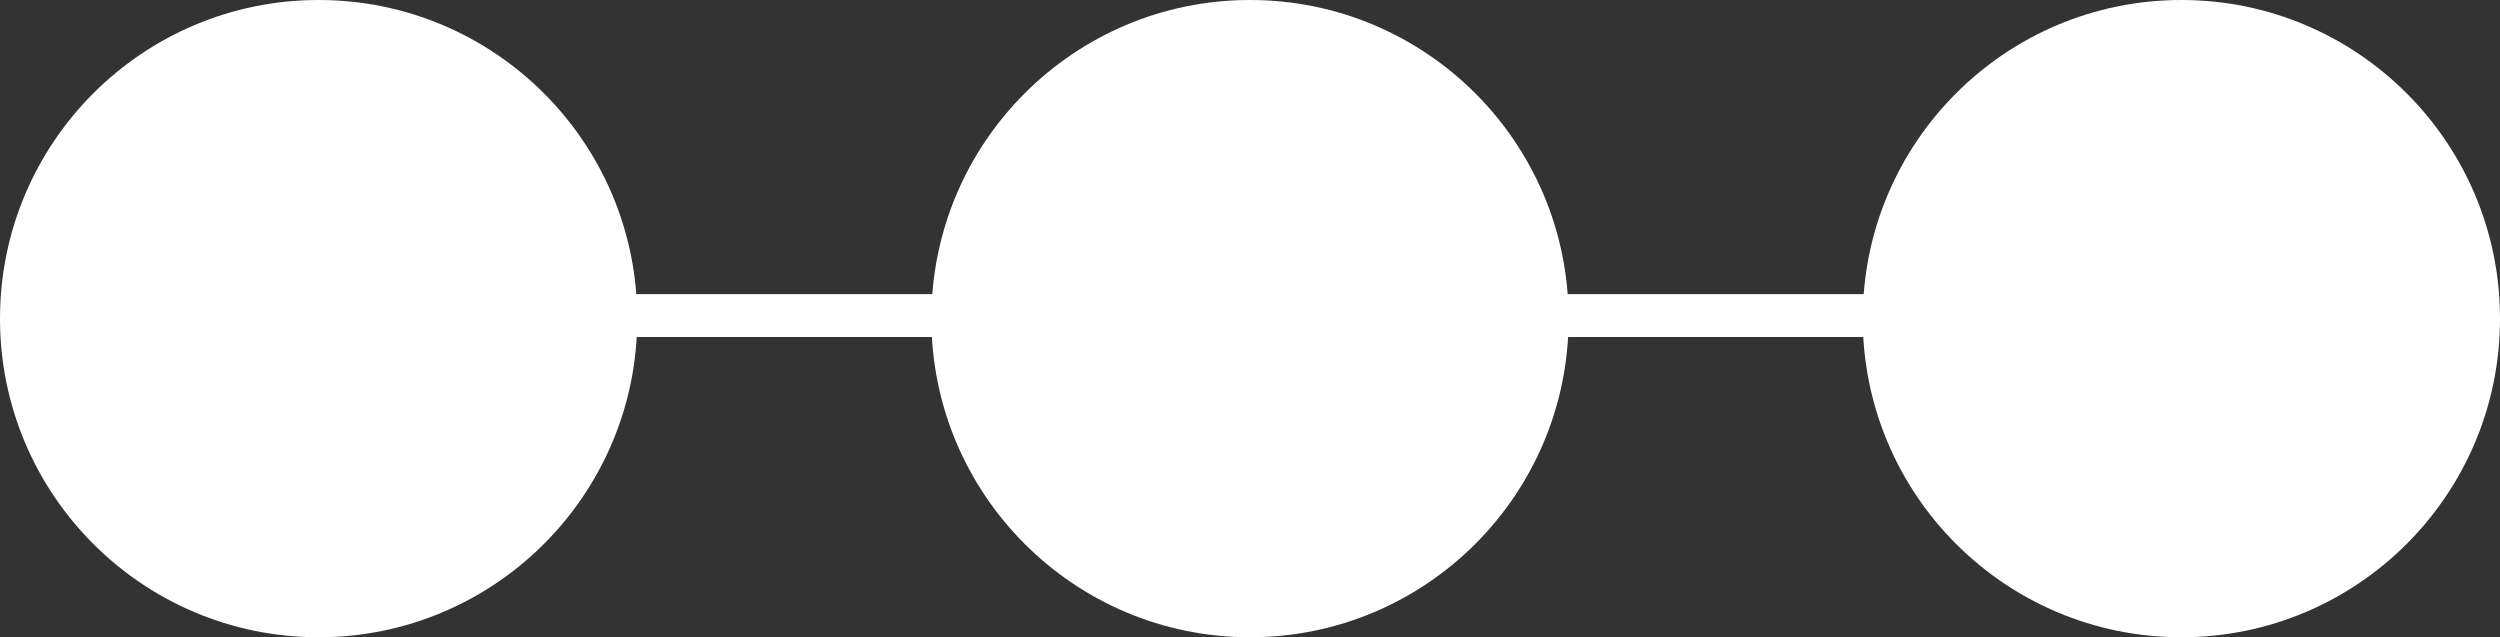 <svg width="408" height="104" viewBox="0 0 408 104" fill="none" xmlns="http://www.w3.org/2000/svg">
<rect x="0" y="0" width="408" height="104" fill="#333333" stroke="none"/>
<circle cx="52" cy="52" r="52" fill="white"/>
<circle cx="204" cy="52" r="52" fill="white"/>
<circle cx="356" cy="52" r="52" fill="white"/>
<rect x="53" y="48" width="266" height="7" fill="white"/>
</svg>
